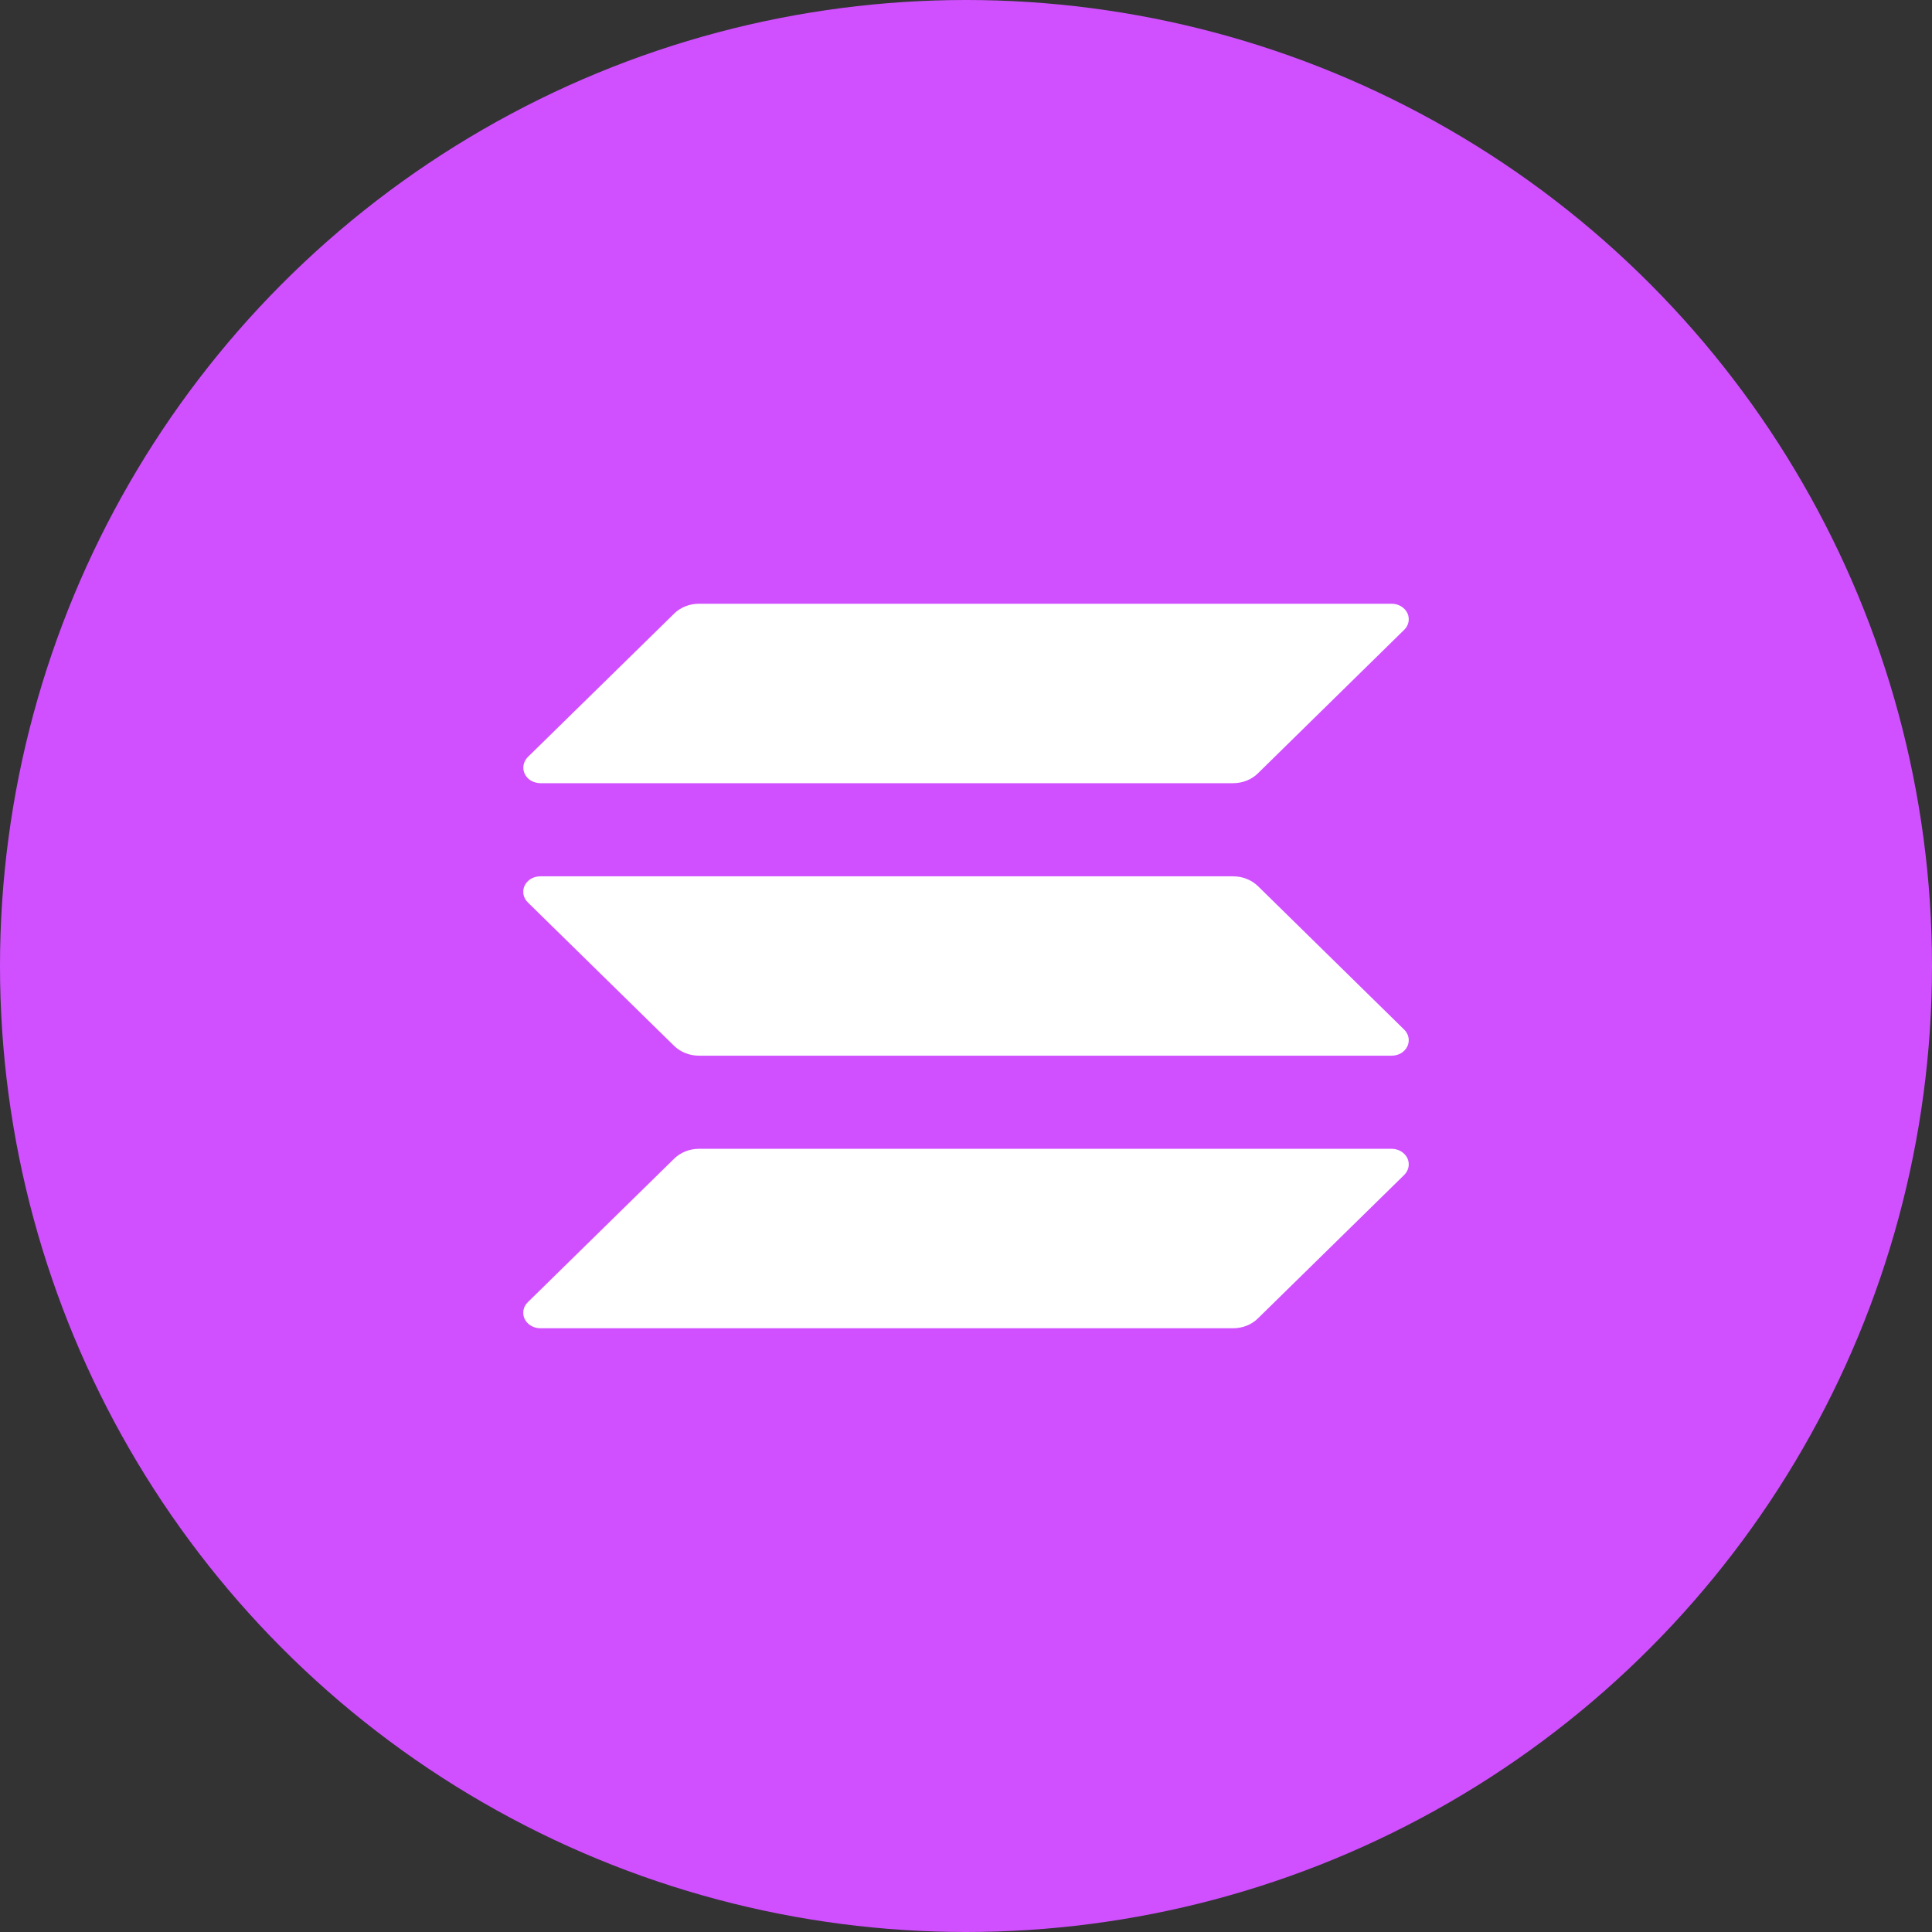 <svg width="24" height="24" viewBox="0 0 24 24" fill="none" xmlns="http://www.w3.org/2000/svg">
<rect x="0" y="0" width="24" height="24" fill="#333333" stroke="none"/>
<circle cx="12" cy="12" r="12" fill="#D050FF"/>
<path d="M17.443 14.596L15.627 16.377C15.588 16.416 15.54 16.447 15.487 16.468C15.434 16.489 15.377 16.5 15.319 16.5H6.711C6.67 16.5 6.63 16.489 6.595 16.468C6.561 16.448 6.534 16.419 6.517 16.384C6.501 16.35 6.496 16.311 6.503 16.274C6.51 16.237 6.529 16.203 6.557 16.176L8.374 14.394C8.413 14.355 8.461 14.325 8.514 14.303C8.567 14.282 8.624 14.271 8.681 14.271H17.289C17.33 14.271 17.37 14.282 17.405 14.303C17.439 14.324 17.466 14.353 17.483 14.387C17.499 14.422 17.504 14.46 17.497 14.497C17.49 14.534 17.471 14.568 17.443 14.596ZM15.627 11.008C15.588 10.97 15.54 10.939 15.487 10.918C15.434 10.897 15.377 10.886 15.319 10.886H6.711C6.67 10.886 6.63 10.897 6.595 10.917C6.561 10.938 6.534 10.967 6.517 11.002C6.501 11.036 6.496 11.074 6.503 11.111C6.51 11.148 6.529 11.183 6.557 11.21L8.374 12.992C8.413 13.03 8.461 13.061 8.514 13.082C8.567 13.103 8.624 13.114 8.681 13.114H17.289C17.33 13.114 17.37 13.103 17.405 13.083C17.439 13.062 17.466 13.033 17.483 12.998C17.499 12.964 17.504 12.926 17.497 12.889C17.49 12.852 17.471 12.817 17.443 12.79L15.627 11.008ZM6.711 9.729H15.319C15.377 9.729 15.434 9.718 15.487 9.697C15.54 9.676 15.588 9.645 15.627 9.606L17.443 7.824C17.471 7.797 17.49 7.763 17.497 7.726C17.504 7.689 17.499 7.65 17.483 7.616C17.466 7.582 17.439 7.552 17.405 7.532C17.37 7.511 17.33 7.5 17.289 7.5H8.681C8.624 7.5 8.567 7.511 8.514 7.532C8.461 7.553 8.413 7.584 8.374 7.623L6.557 9.404C6.529 9.432 6.511 9.466 6.504 9.503C6.497 9.54 6.502 9.578 6.518 9.612C6.534 9.647 6.561 9.676 6.595 9.697C6.63 9.717 6.67 9.728 6.711 9.729Z" fill="white"/>
</svg>

